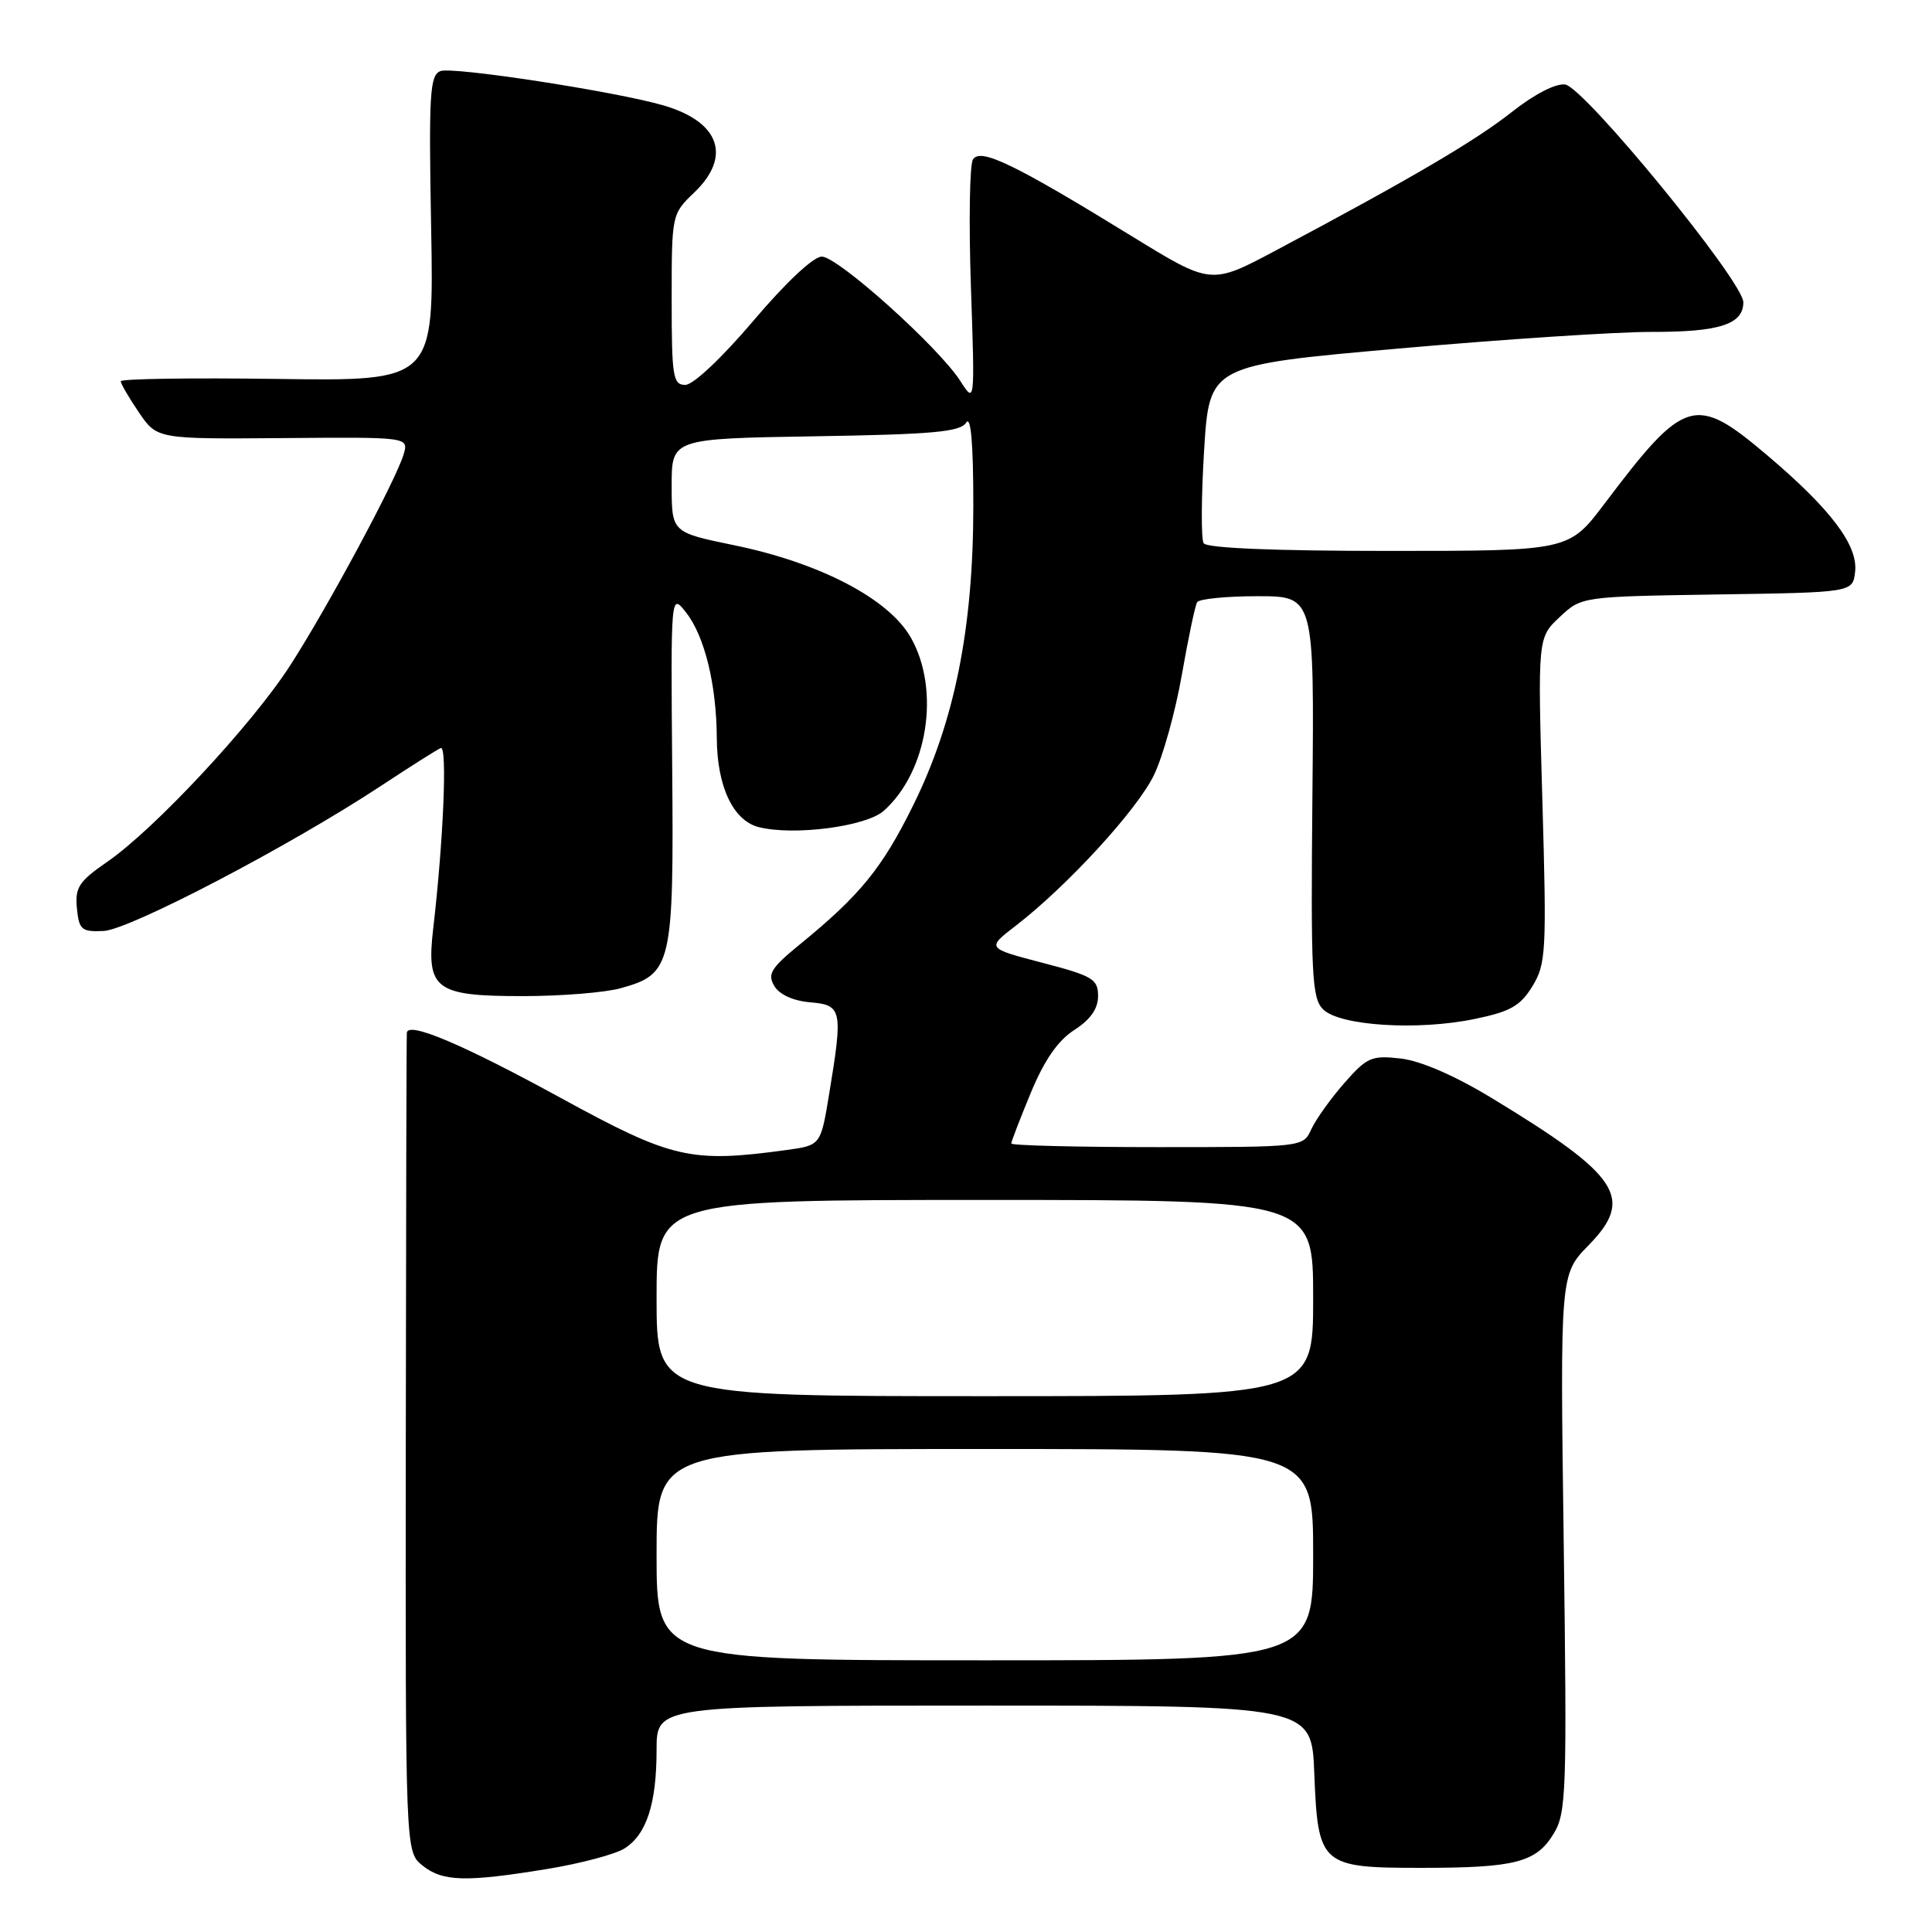 <?xml version="1.0" encoding="UTF-8" standalone="no"?>
<!DOCTYPE svg PUBLIC "-//W3C//DTD SVG 1.1//EN" "http://www.w3.org/Graphics/SVG/1.1/DTD/svg11.dtd" >
<svg xmlns="http://www.w3.org/2000/svg" xmlns:xlink="http://www.w3.org/1999/xlink" version="1.1" viewBox="0 0 256 256">
 <g >
 <path fill="currentColor"
d=" M 72.50 247.65 C 76.90 246.93 81.50 245.71 82.73 244.94 C 85.67 243.10 87.00 239.02 87.00 231.85 C 87.00 226.00 87.00 226.00 130.40 226.00 C 173.80 226.00 173.80 226.00 174.15 234.97 C 174.63 247.16 175.01 247.50 188.29 247.50 C 200.78 247.50 203.55 246.79 205.87 242.97 C 207.55 240.21 207.64 237.47 207.20 204.43 C 206.72 168.87 206.72 168.87 210.49 165.01 C 216.60 158.76 214.64 155.79 197.65 145.49 C 192.74 142.51 188.23 140.56 185.60 140.26 C 181.74 139.82 181.13 140.09 178.12 143.52 C 176.32 145.57 174.36 148.32 173.76 149.62 C 172.68 152.00 172.68 152.00 153.34 152.00 C 142.70 152.00 134.00 151.78 134.00 151.52 C 134.00 151.26 135.17 148.22 136.60 144.77 C 138.39 140.46 140.18 137.87 142.35 136.48 C 144.49 135.10 145.50 133.67 145.50 131.98 C 145.50 129.74 144.79 129.31 138.11 127.57 C 130.72 125.64 130.72 125.64 134.61 122.65 C 141.42 117.40 150.67 107.32 152.90 102.71 C 154.09 100.26 155.75 94.28 156.60 89.42 C 157.45 84.56 158.36 80.23 158.63 79.79 C 158.90 79.36 162.50 79.00 166.63 79.00 C 174.15 79.00 174.15 79.00 173.90 105.54 C 173.68 129.16 173.83 132.26 175.31 133.74 C 177.50 135.93 187.86 136.59 195.40 135.02 C 200.15 134.04 201.46 133.29 203.06 130.67 C 204.86 127.71 204.95 126.09 204.37 106.00 C 203.75 84.50 203.75 84.50 206.66 81.77 C 209.56 79.05 209.56 79.05 227.53 78.77 C 245.50 78.50 245.50 78.50 245.81 75.77 C 246.22 72.28 242.62 67.50 234.24 60.39 C 224.61 52.22 223.28 52.60 212.60 66.75 C 207.88 73.00 207.88 73.00 184.00 73.00 C 168.85 73.00 159.89 72.63 159.49 71.98 C 159.14 71.42 159.17 65.89 159.55 59.68 C 160.25 48.40 160.25 48.40 185.37 46.18 C 199.19 44.96 214.24 43.97 218.82 43.98 C 227.83 44.00 231.00 42.98 231.00 40.05 C 231.00 37.30 209.94 11.57 207.39 11.20 C 206.14 11.02 203.30 12.49 200.30 14.86 C 195.47 18.67 187.03 23.63 168.99 33.22 C 160.47 37.75 160.47 37.75 149.99 31.31 C 134.43 21.74 129.89 19.55 128.92 21.13 C 128.48 21.84 128.36 29.42 128.65 37.97 C 129.18 53.50 129.18 53.50 127.26 50.50 C 124.36 45.98 111.02 34.00 108.89 34.00 C 107.78 34.00 104.11 37.45 99.83 42.50 C 95.68 47.39 91.86 51.00 90.81 51.00 C 89.17 51.00 89.00 49.95 89.00 39.69 C 89.00 28.42 89.01 28.36 92.00 25.50 C 96.99 20.72 95.35 16.12 87.89 13.96 C 81.56 12.12 59.96 8.80 58.36 9.42 C 56.95 9.96 56.80 12.43 57.13 30.26 C 57.50 50.50 57.50 50.50 36.75 50.21 C 25.34 50.05 16.00 50.19 16.00 50.52 C 16.00 50.84 17.08 52.70 18.40 54.64 C 20.81 58.18 20.81 58.18 37.49 58.05 C 54.16 57.91 54.16 57.91 53.48 60.21 C 52.46 63.65 43.35 80.59 38.42 88.22 C 33.38 96.03 20.42 109.93 14.19 114.21 C 10.45 116.79 9.93 117.59 10.19 120.34 C 10.47 123.21 10.80 123.49 13.73 123.36 C 17.16 123.20 38.43 112.08 50.50 104.12 C 54.35 101.58 57.91 99.33 58.40 99.12 C 59.29 98.74 58.76 111.38 57.40 123.06 C 56.47 131.11 57.65 132.00 69.32 131.99 C 74.37 131.99 80.19 131.52 82.26 130.94 C 89.02 129.07 89.29 127.93 89.07 101.76 C 88.88 78.58 88.88 78.58 90.90 81.15 C 93.37 84.29 94.94 90.71 94.98 97.80 C 95.01 104.21 97.15 108.75 100.55 109.60 C 105.19 110.77 114.77 109.52 117.10 107.44 C 122.93 102.26 124.63 91.43 120.70 84.50 C 117.79 79.35 108.68 74.59 97.25 72.24 C 89.00 70.54 89.00 70.54 89.00 64.33 C 89.00 58.12 89.00 58.12 108.04 57.81 C 123.63 57.56 127.25 57.23 128.02 56.00 C 128.65 55.01 128.97 58.75 128.97 67.00 C 128.97 83.25 126.49 95.61 121.00 106.71 C 116.88 115.06 113.96 118.63 105.97 125.15 C 102.16 128.26 101.66 129.07 102.60 130.65 C 103.28 131.79 105.11 132.62 107.35 132.81 C 111.58 133.17 111.71 133.79 109.87 144.94 C 108.75 151.76 108.75 151.76 104.23 152.38 C 91.52 154.12 89.07 153.56 74.32 145.49 C 61.34 138.39 54.11 135.33 53.91 136.83 C 53.86 137.20 53.80 161.77 53.77 191.43 C 53.72 245.36 53.72 245.36 55.97 247.18 C 58.63 249.33 61.71 249.42 72.50 247.65 Z  M 87.00 206.00 C 87.00 192.00 87.00 192.00 130.50 192.00 C 174.00 192.00 174.00 192.00 174.00 206.00 C 174.00 220.00 174.00 220.00 130.50 220.00 C 87.00 220.00 87.00 220.00 87.00 206.00 Z  M 87.00 172.00 C 87.00 159.00 87.00 159.00 130.50 159.00 C 174.00 159.00 174.00 159.00 174.00 172.00 C 174.00 185.00 174.00 185.00 130.50 185.00 C 87.00 185.00 87.00 185.00 87.00 172.00 Z "/>
</g>
</svg>